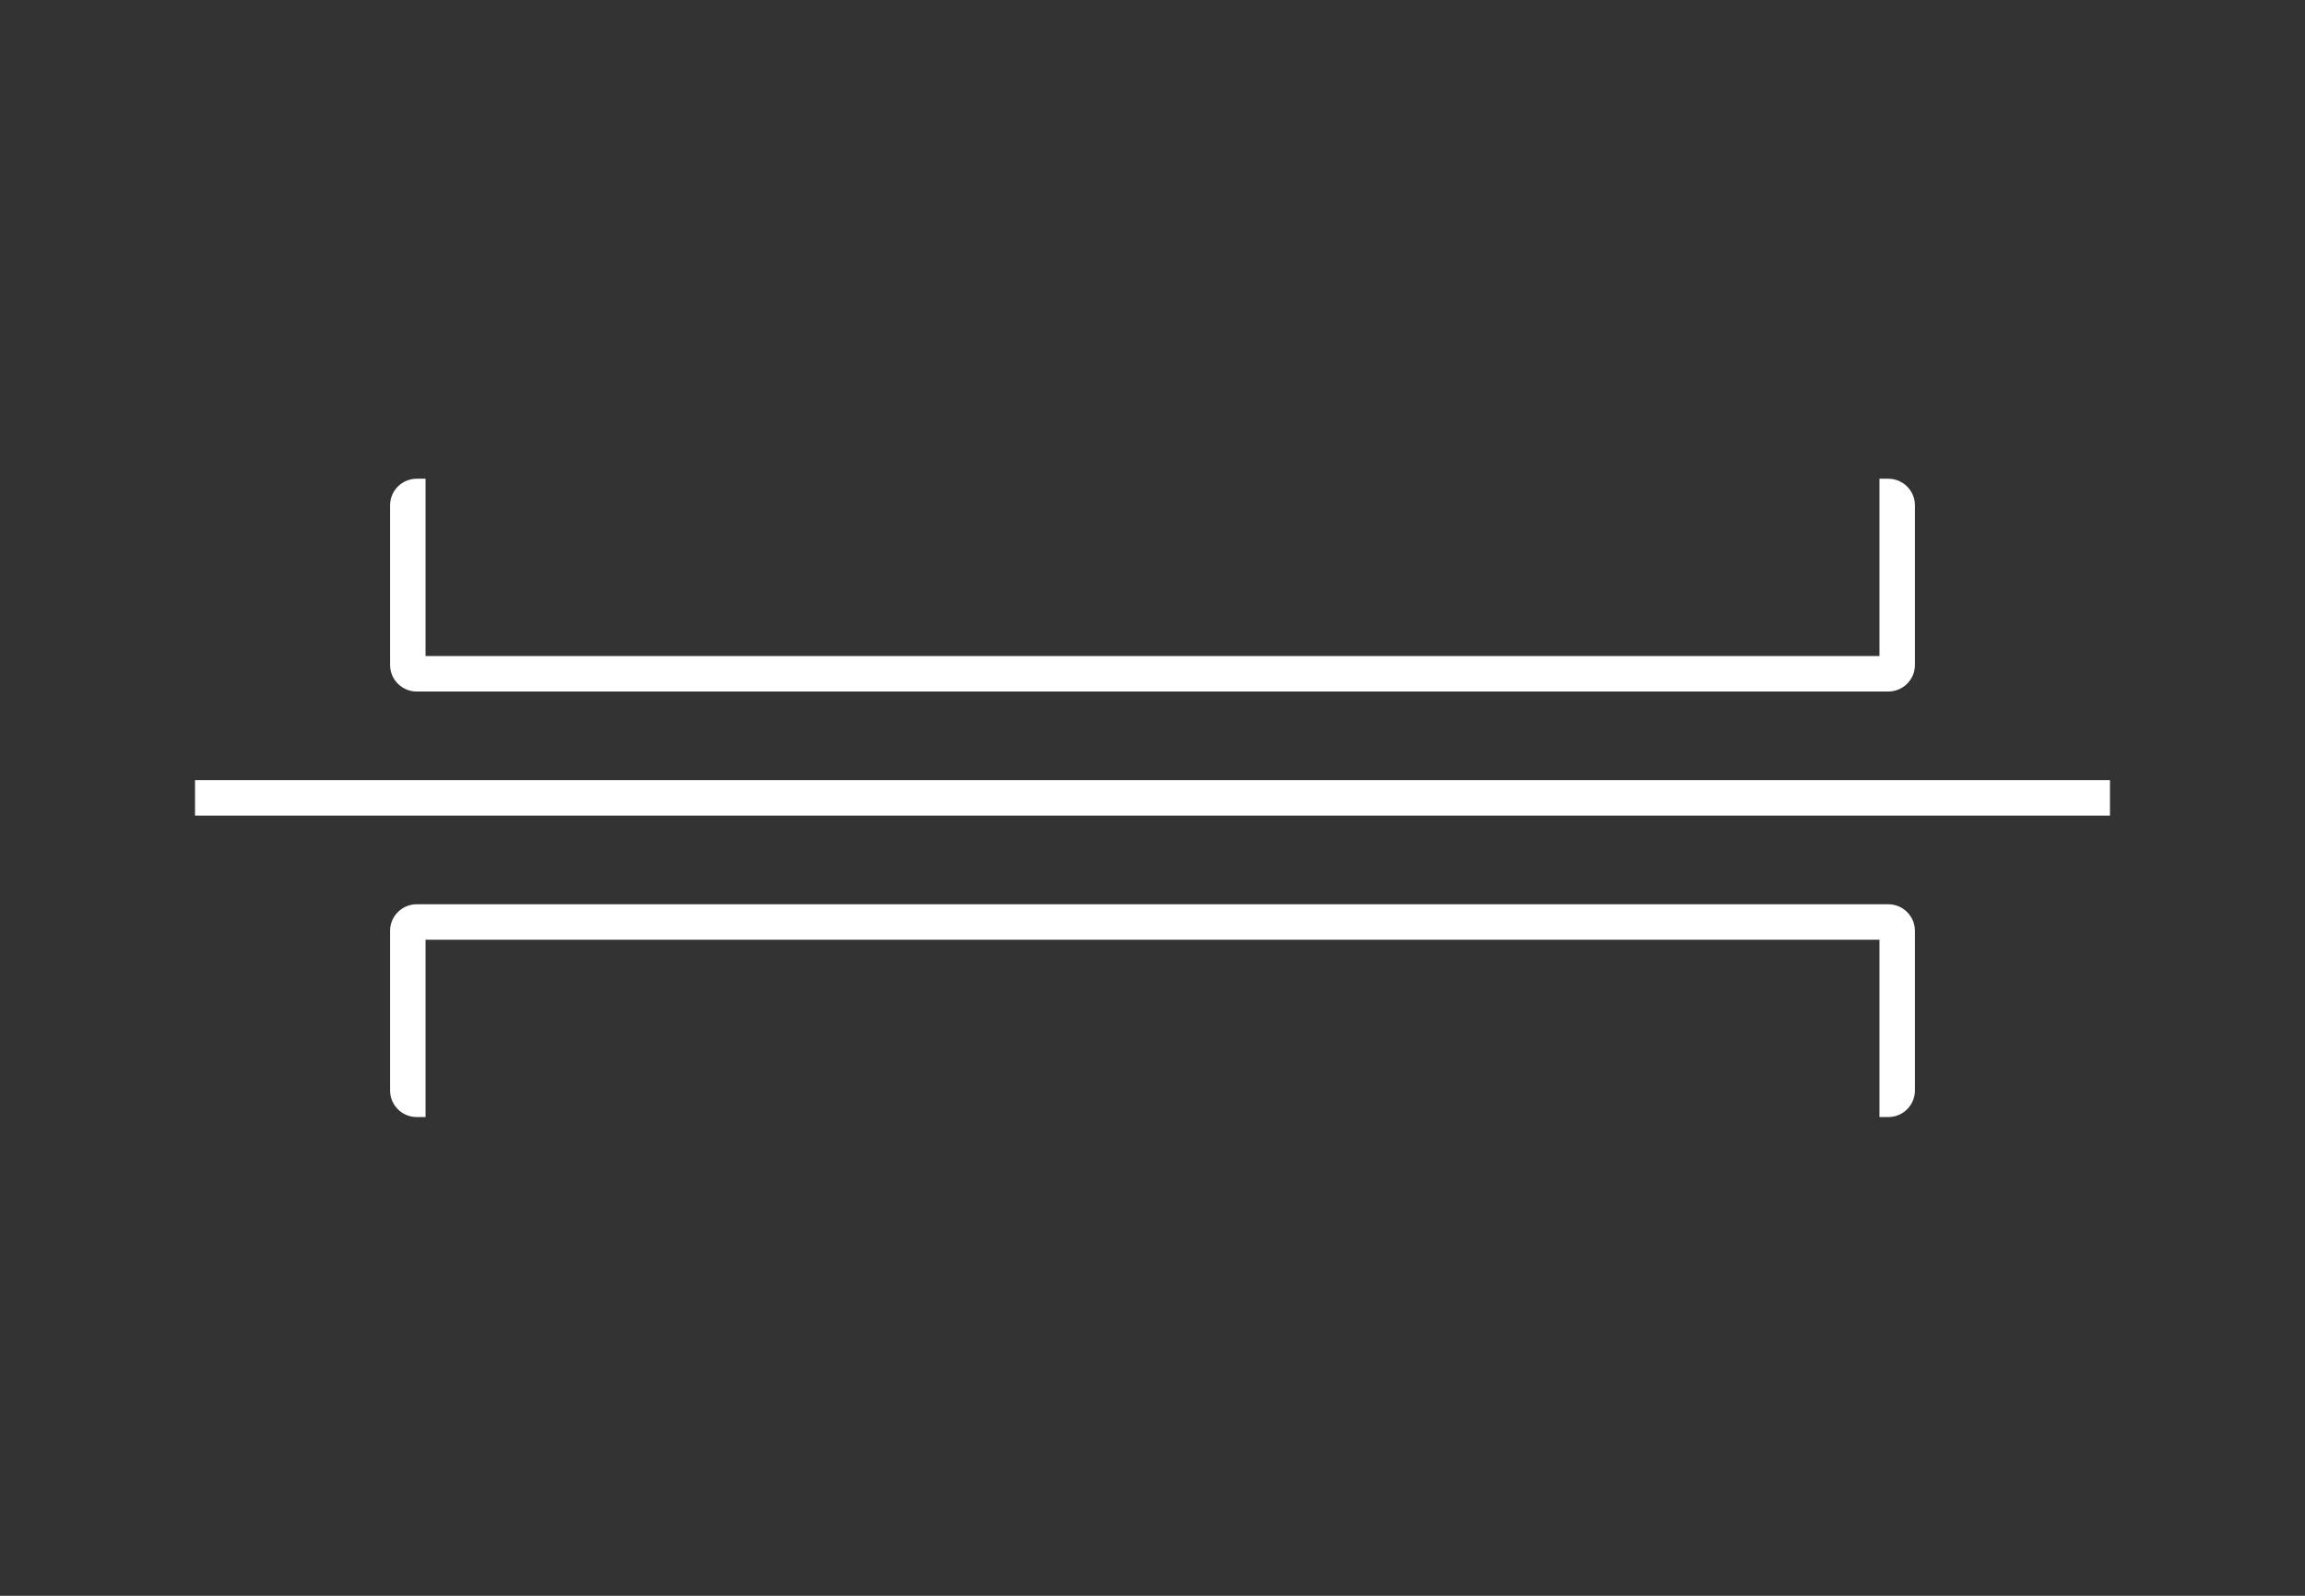 <svg height="90" viewBox="0 0 130 90" width="130" xmlns="http://www.w3.org/2000/svg"><rect x="0" y="0" width="130" height="90" fill="#333333" stroke="none"/><g fill="#fff" fill-rule="evenodd"><g transform="translate(22 27)"><path d="m2 0v10h82v-10h.5c.828 0 1.5.672 1.5 1.5v9c0 .828-.672 1.5-1.5 1.5h-83c-.828 0-1.5-.672-1.5-1.5v-9c0-.828.672-1.5 1.5-1.5z"/><path d="m84 36v-10h-82v10h-.5c-.828 0-1.5-.672-1.5-1.5v-9c0-.828.672-1.5 1.5-1.5h83c.828 0 1.5.672 1.5 1.5v9c0 .828-.672 1.5-1.5 1.5z"/></g><path d="m11 44h108v2h-108z"/></g></svg>